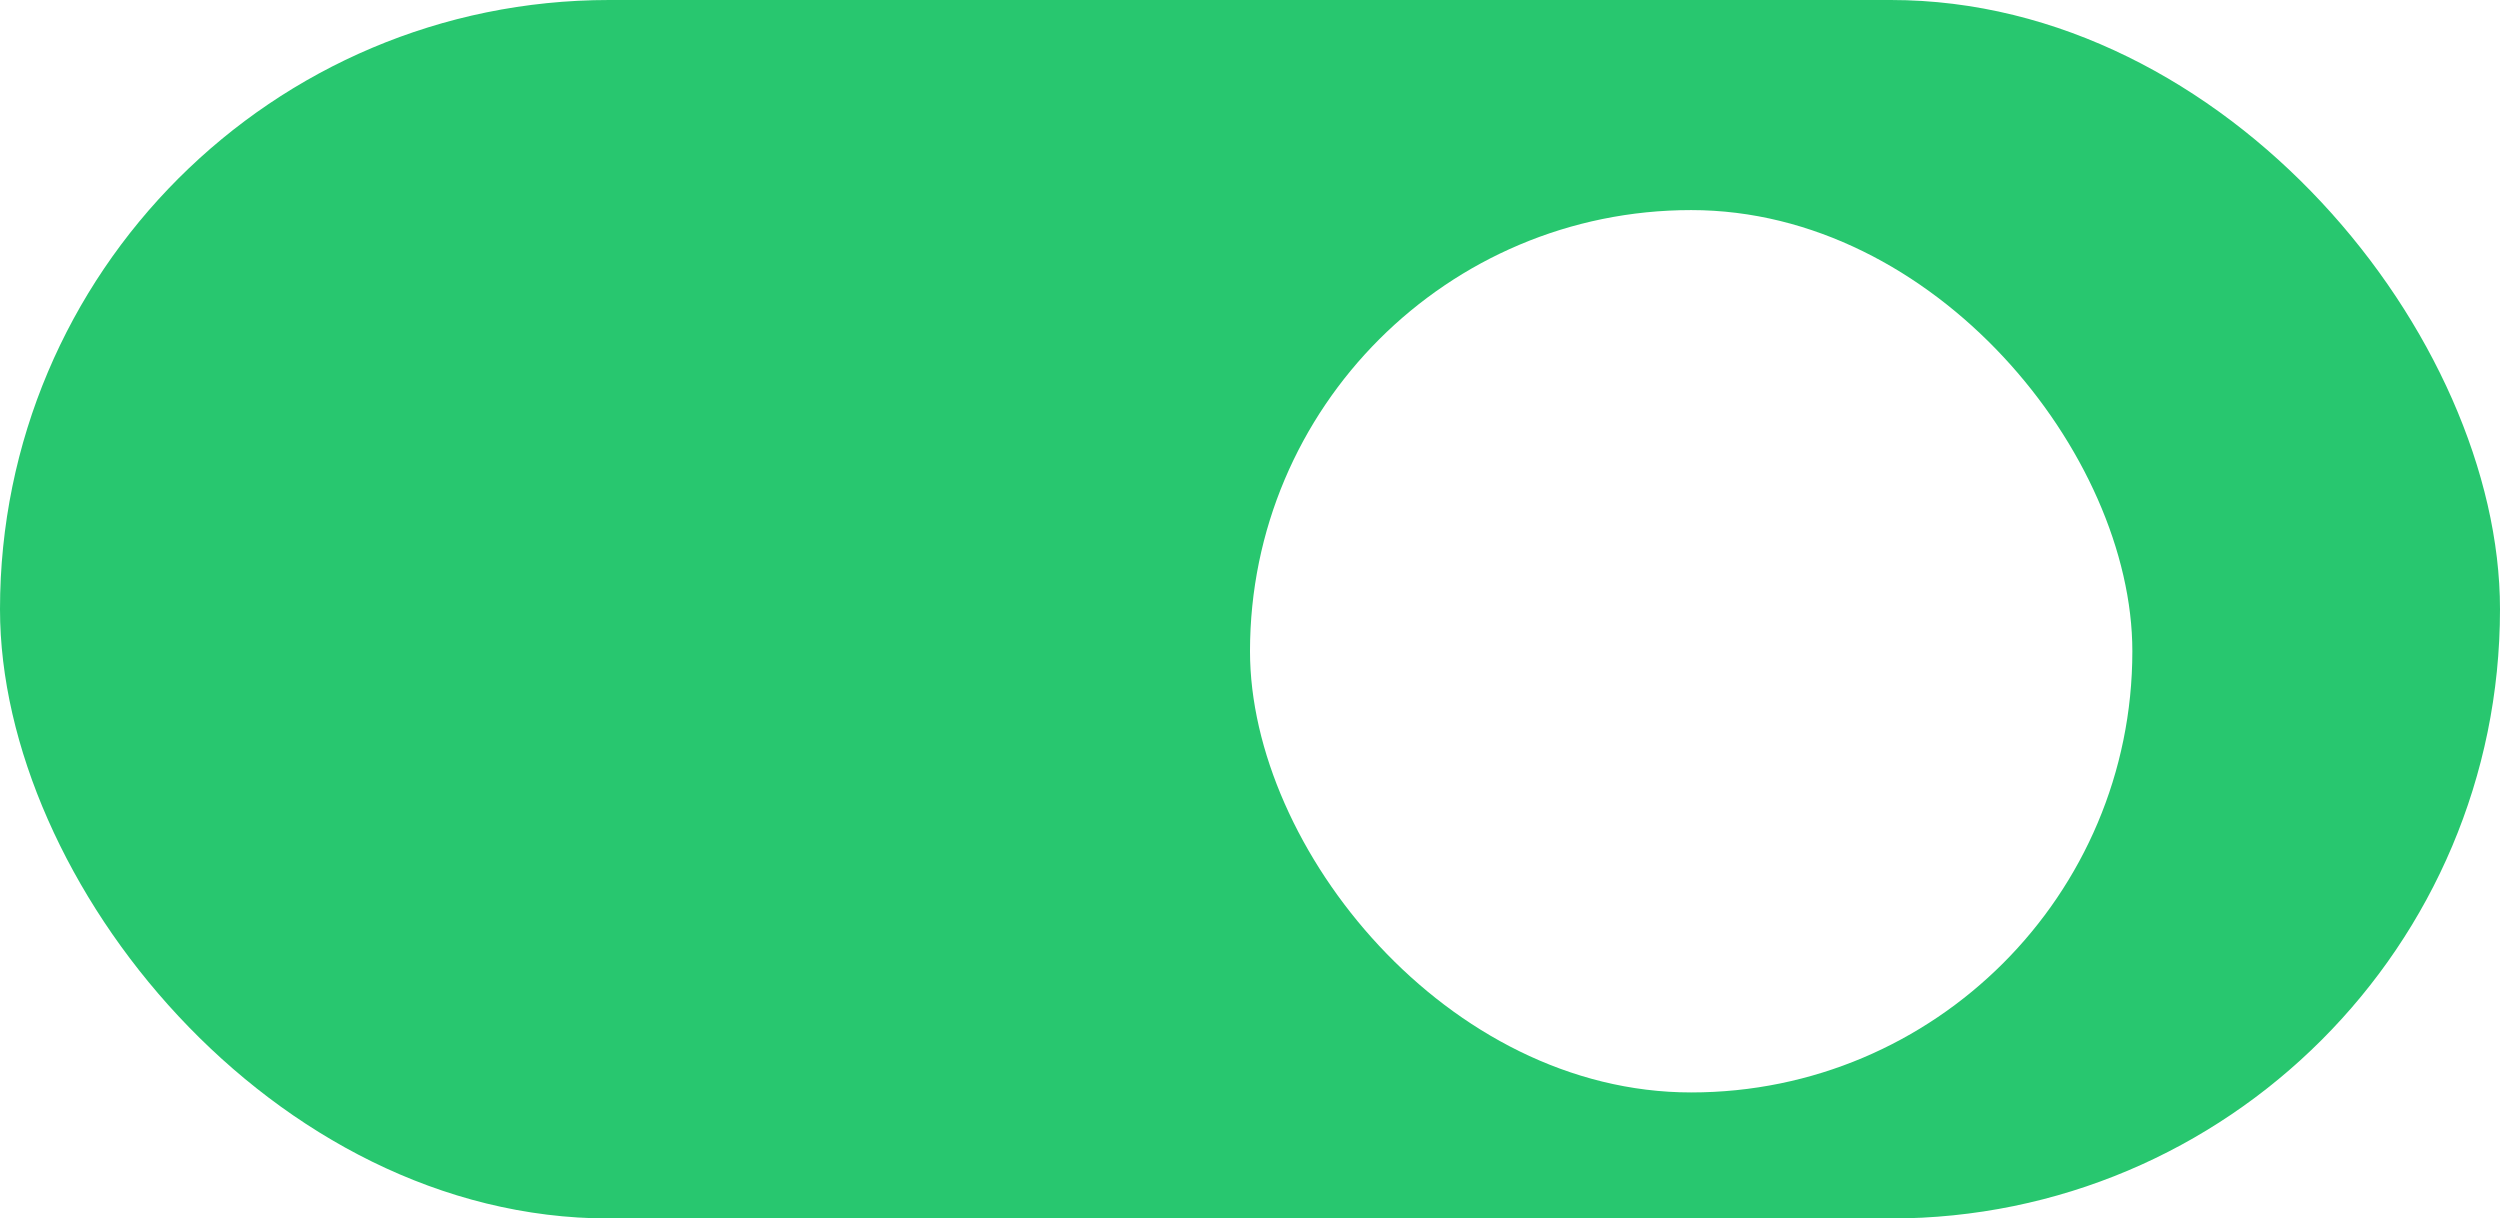 <svg width="119" height="58" viewBox="0 0 119 58" fill="none" xmlns="http://www.w3.org/2000/svg">
<rect width="119" height="58" rx="29" fill="#28C76F"/>
<g filter="url(#filter0_d_757_20742)">
<rect x="60.5" y="8" width="42" height="42" rx="21" fill="white"/>
</g>
<defs>
<filter id="filter0_d_757_20742" x="56.5" y="7" width="48" height="48" filterUnits="userSpaceOnUse" color-interpolation-filters="sRGB">
<feFlood flood-opacity="0" result="BackgroundImageFix"/>
<feColorMatrix in="SourceAlpha" type="matrix" values="0 0 0 0 0 0 0 0 0 0 0 0 0 0 0 0 0 0 127 0" result="hardAlpha"/>
<feOffset dx="-1" dy="2"/>
<feGaussianBlur stdDeviation="1.5"/>
<feColorMatrix type="matrix" values="0 0 0 0 0 0 0 0 0 0 0 0 0 0 0 0 0 0 0.2 0"/>
<feBlend mode="normal" in2="BackgroundImageFix" result="effect1_dropShadow_757_20742"/>
<feBlend mode="normal" in="SourceGraphic" in2="effect1_dropShadow_757_20742" result="shape"/>
</filter>
</defs>
</svg>
